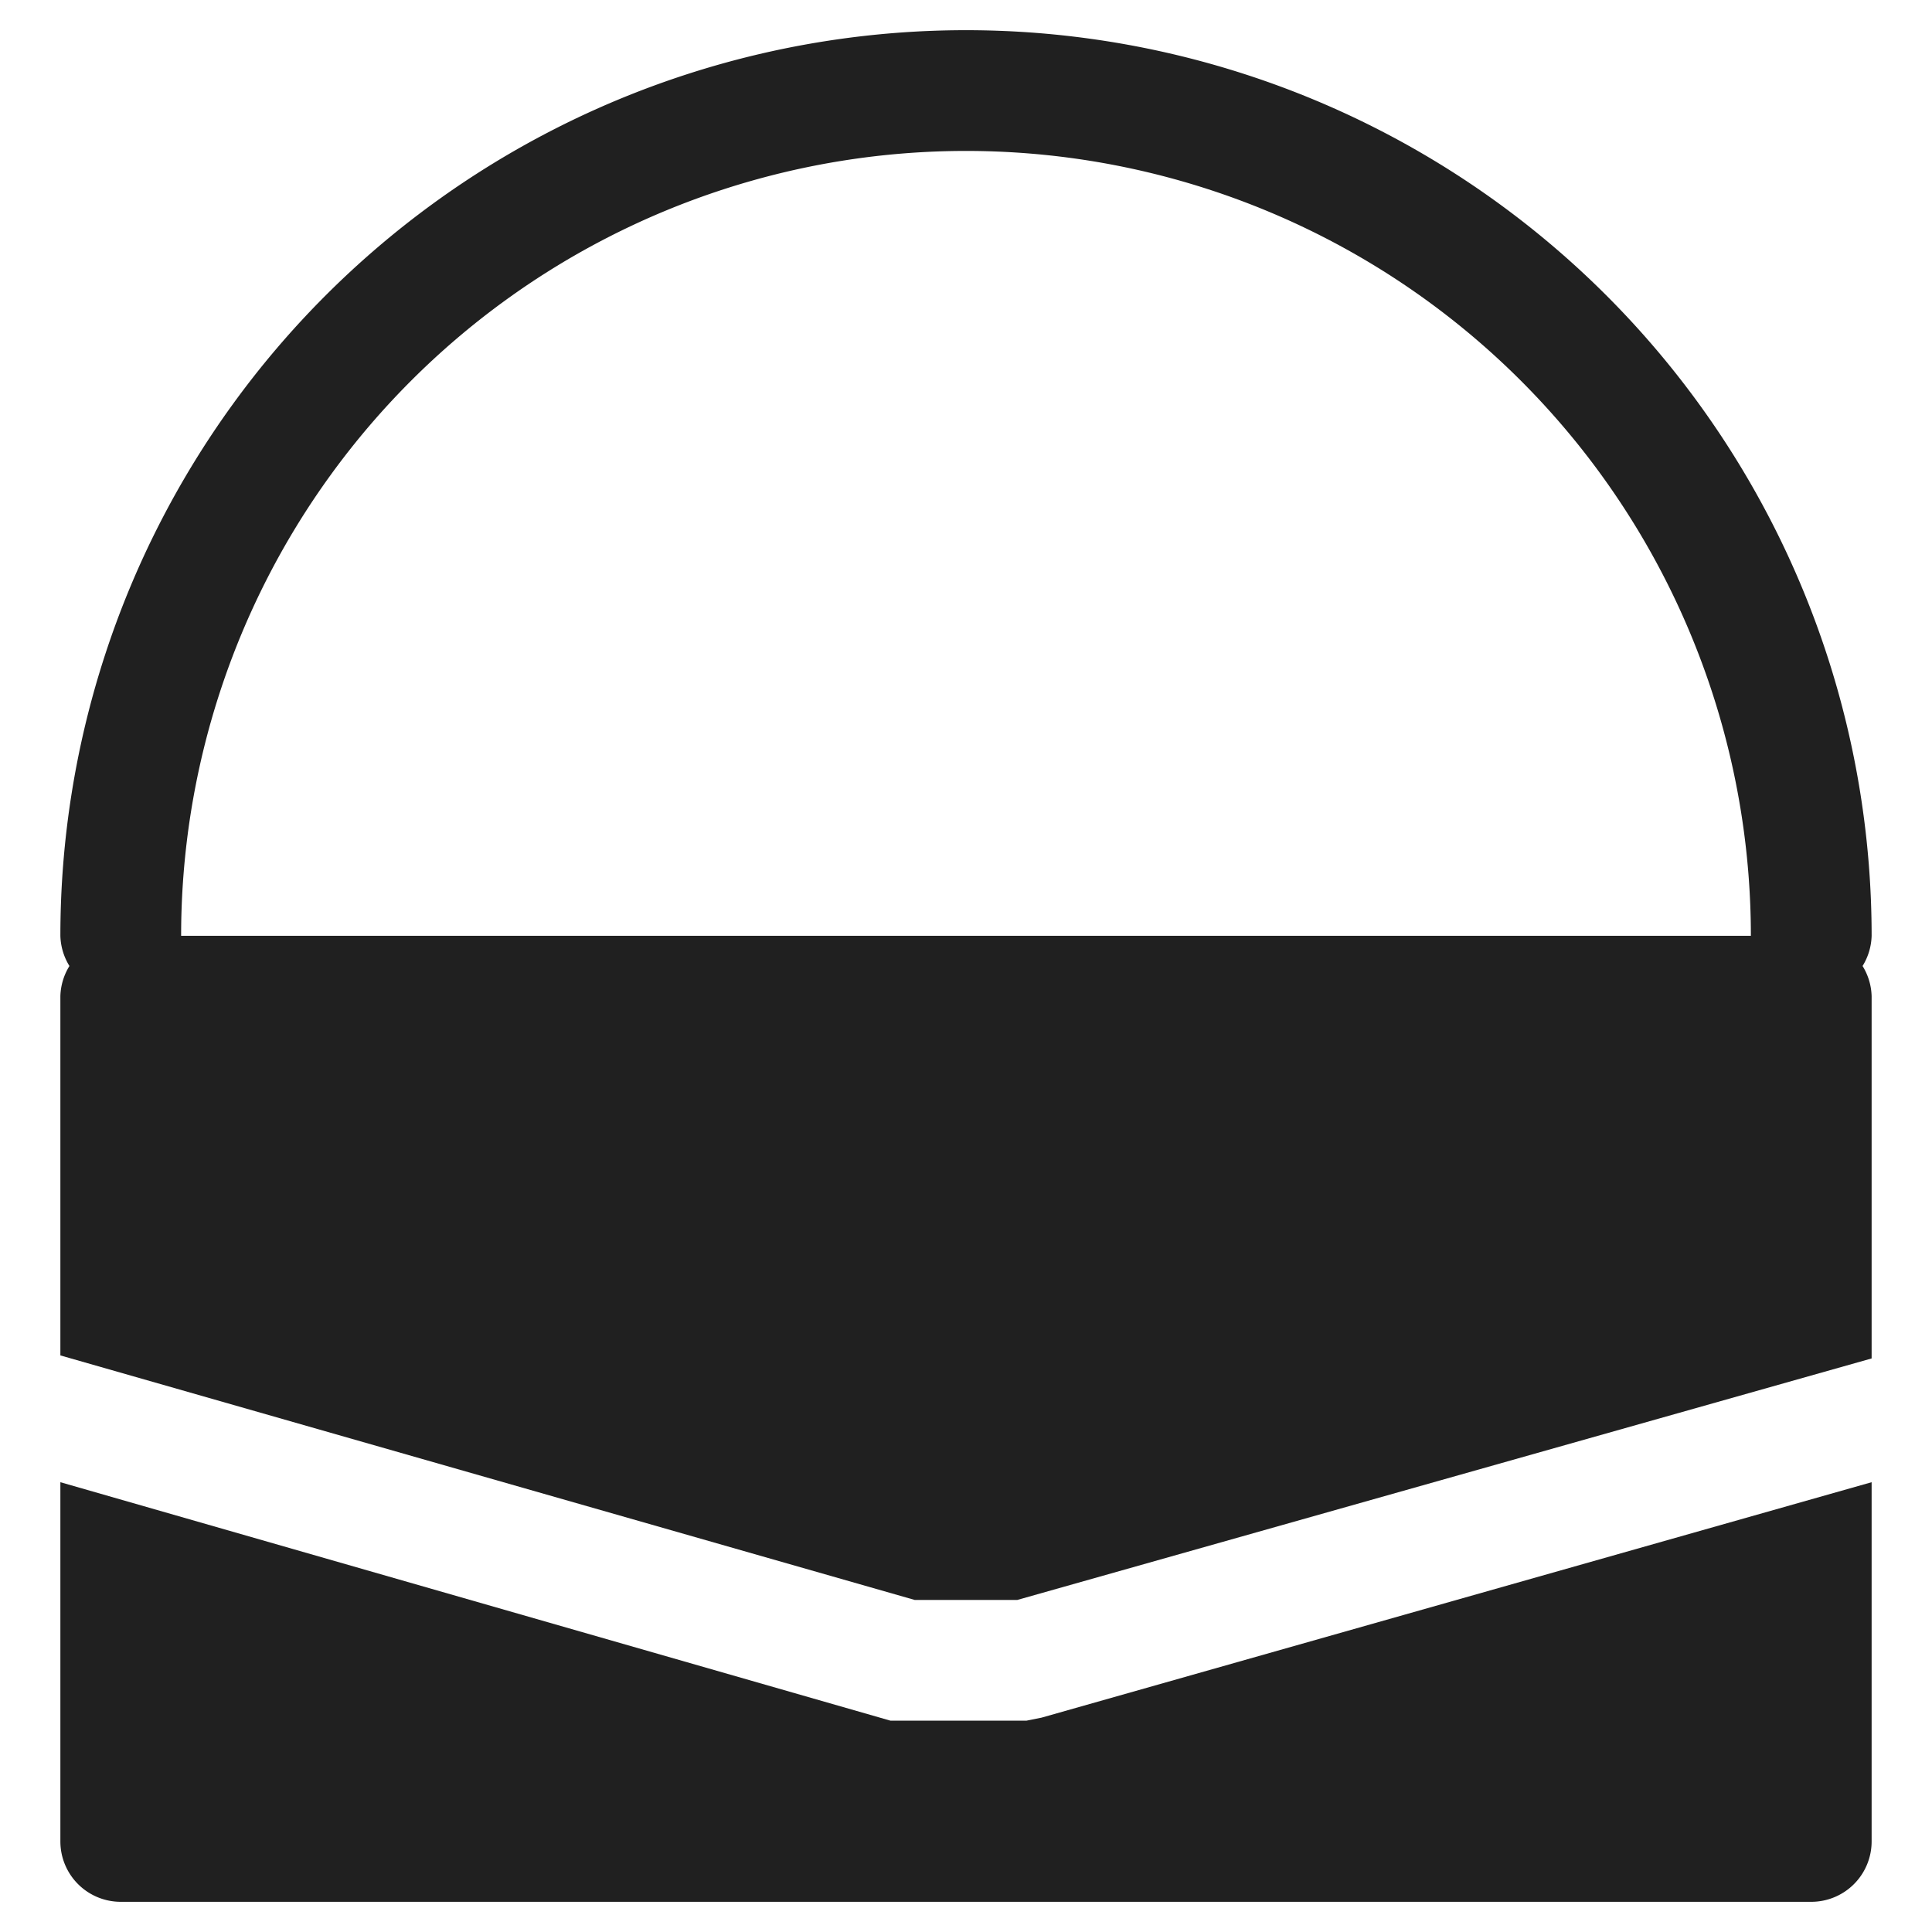 <svg xmlns="http://www.w3.org/2000/svg" viewBox="0 0 64 64" aria-labelledby="title"
aria-describedby="desc" role="img" xmlns:xlink="http://www.w3.org/1999/xlink">
  <title>Woman Bag</title>
  <desc>A solid styled icon from Orion Icon Library.</desc>
  <path data-name="layer2"
  d="M34 57h-4.5L2 49.1V61a2 2 0 0 0 2 2h56a2 2 0 0 0 2-2V49.1l-27.5 7.8z"
  fill="#202020"></path>
  <path data-name="layer1" d="M62 31a30 30 0 1 0-60 0 2 2 0 0 0 .3 1 2 2 0 0 0-.3 1v11.9L30.3 53h3.4L62 45V33a2 2 0 0 0-.3-1 2 2 0 0 0 .3-1zM6 31a26 26 0 1 1 52 0z"
  fill="#202020"></path>
</svg>